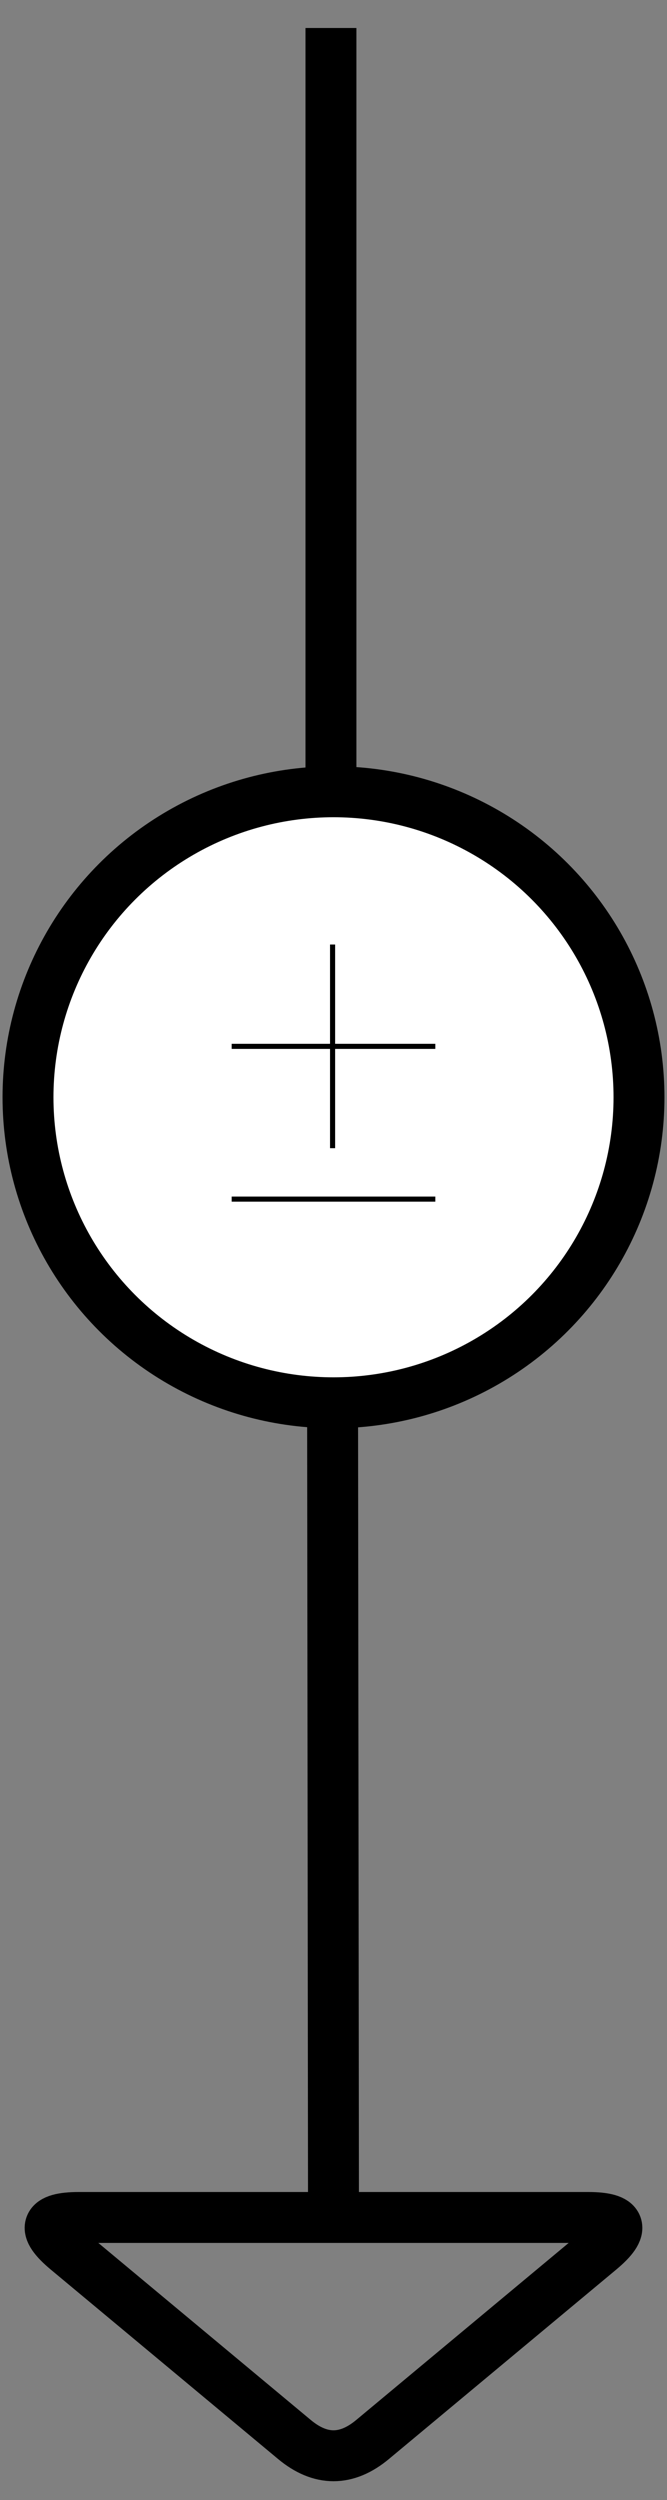 <svg xmlns="http://www.w3.org/2000/svg" xmlns:xlink="http://www.w3.org/1999/xlink" version="1.1" width="131px" height="491px" viewBox="-0.5 -0.5 131 491" content="&lt;mxfile&gt;&lt;diagram id=&quot;JiPeBnl8MNzj9gC05diy&quot; name=&quot;Page-1&quot;&gt;7VdLb6MwEP41HLfCmJDkuMn2cVlppRx6tmAKVgEj4xSyv77D2jwMSZMmWalqm0s8n+fh+b6JCQ5dZ/W9ZEXyW0SQOp4b1Q795Xge9T2CXw2y08jCpRqIJY80RHpgw/+CAV2DbnkEpeWohEgVL2wwFHkOobIwJqWobLcnkdpVCxbDBNiELJ2ijzxSienCm/f4A/A4aSuTYKl3MtY6m07KhEWiGkD01qFrKYTSq6xeQ9qQ1/Ki4+4O7HYHk5CrUwI8HfDC0q3pzZxL7dpmMQB5RWNVJVzBpmBhs1OhtIglKkvRIrhkZaHJfuI1YP5VqaR47hhC8ejKlAOpoD54ZNIRgRMEIgMld+hiAn74M0OemR5KjV31WpCW4GSoQwsyo3/cJe8pwoVhaT9j9ATG8uhnM2Vo5SIHmyXtDdFkwo72P2hvtqe7FpOQMsVf7PT7OjYV/giOhXt66dK9IQu3/wQW2747IrEUWxmCyTIctXcmpsEosWIyBjVJ/E+gjpaTNPM/u2Y+Gf0kFmeLND+S6XqqBF9Nlc6+WJVJpuupMr9QlYOX/gcWCm8mi97gfKGOXJ6z/6bb4lu3y3R7O9MBoZBPthu4FY1D+daR6f5Cp58sOBIw/ns0qoALfehzB235NQftZmY/F+klV4Sdi1ztGYtm/+6g3fs3MHr7Cg==&lt;/diagram&gt;&lt;/mxfile&gt;"><rect x="-0.5" y="-0.5" width="131" height="491" fill="#808080" stroke="none"/><defs/><g><ellipse cx="65" cy="215" rx="60" ry="60" fill="rgb(255, 255, 255)" stroke="rgb(0, 0, 0)" stroke-width="10" pointer-events="all"/><path d="M 64.82 225 L 64.82 185" fill="none" stroke="rgb(0, 0, 0)" stroke-miterlimit="10" pointer-events="stroke"/><path d="M 45 205 L 85 205" fill="none" stroke="rgb(0, 0, 0)" stroke-miterlimit="10" pointer-events="stroke"/><path d="M 45 235 L 85 235" fill="none" stroke="rgb(0, 0, 0)" stroke-miterlimit="10" pointer-events="stroke"/><path d="M 65 435 L 64.82 275" fill="none" stroke="rgb(0, 0, 0)" stroke-width="10" stroke-miterlimit="10" pointer-events="stroke"/><path d="M 65 435 L 115 435 Q 125 435 117.32 441.4 L 72.68 478.6 Q 65 485 57.32 478.6 L 12.68 441.4 Q 5 435 15 435 L 65 435" fill="none" stroke="rgb(0, 0, 0)" stroke-width="10" stroke-miterlimit="10" pointer-events="stroke"/><path d="M 64.5 155 L 64.5 5" fill="none" stroke="rgb(0, 0, 0)" stroke-width="10" stroke-miterlimit="10" pointer-events="stroke"/></g></svg>